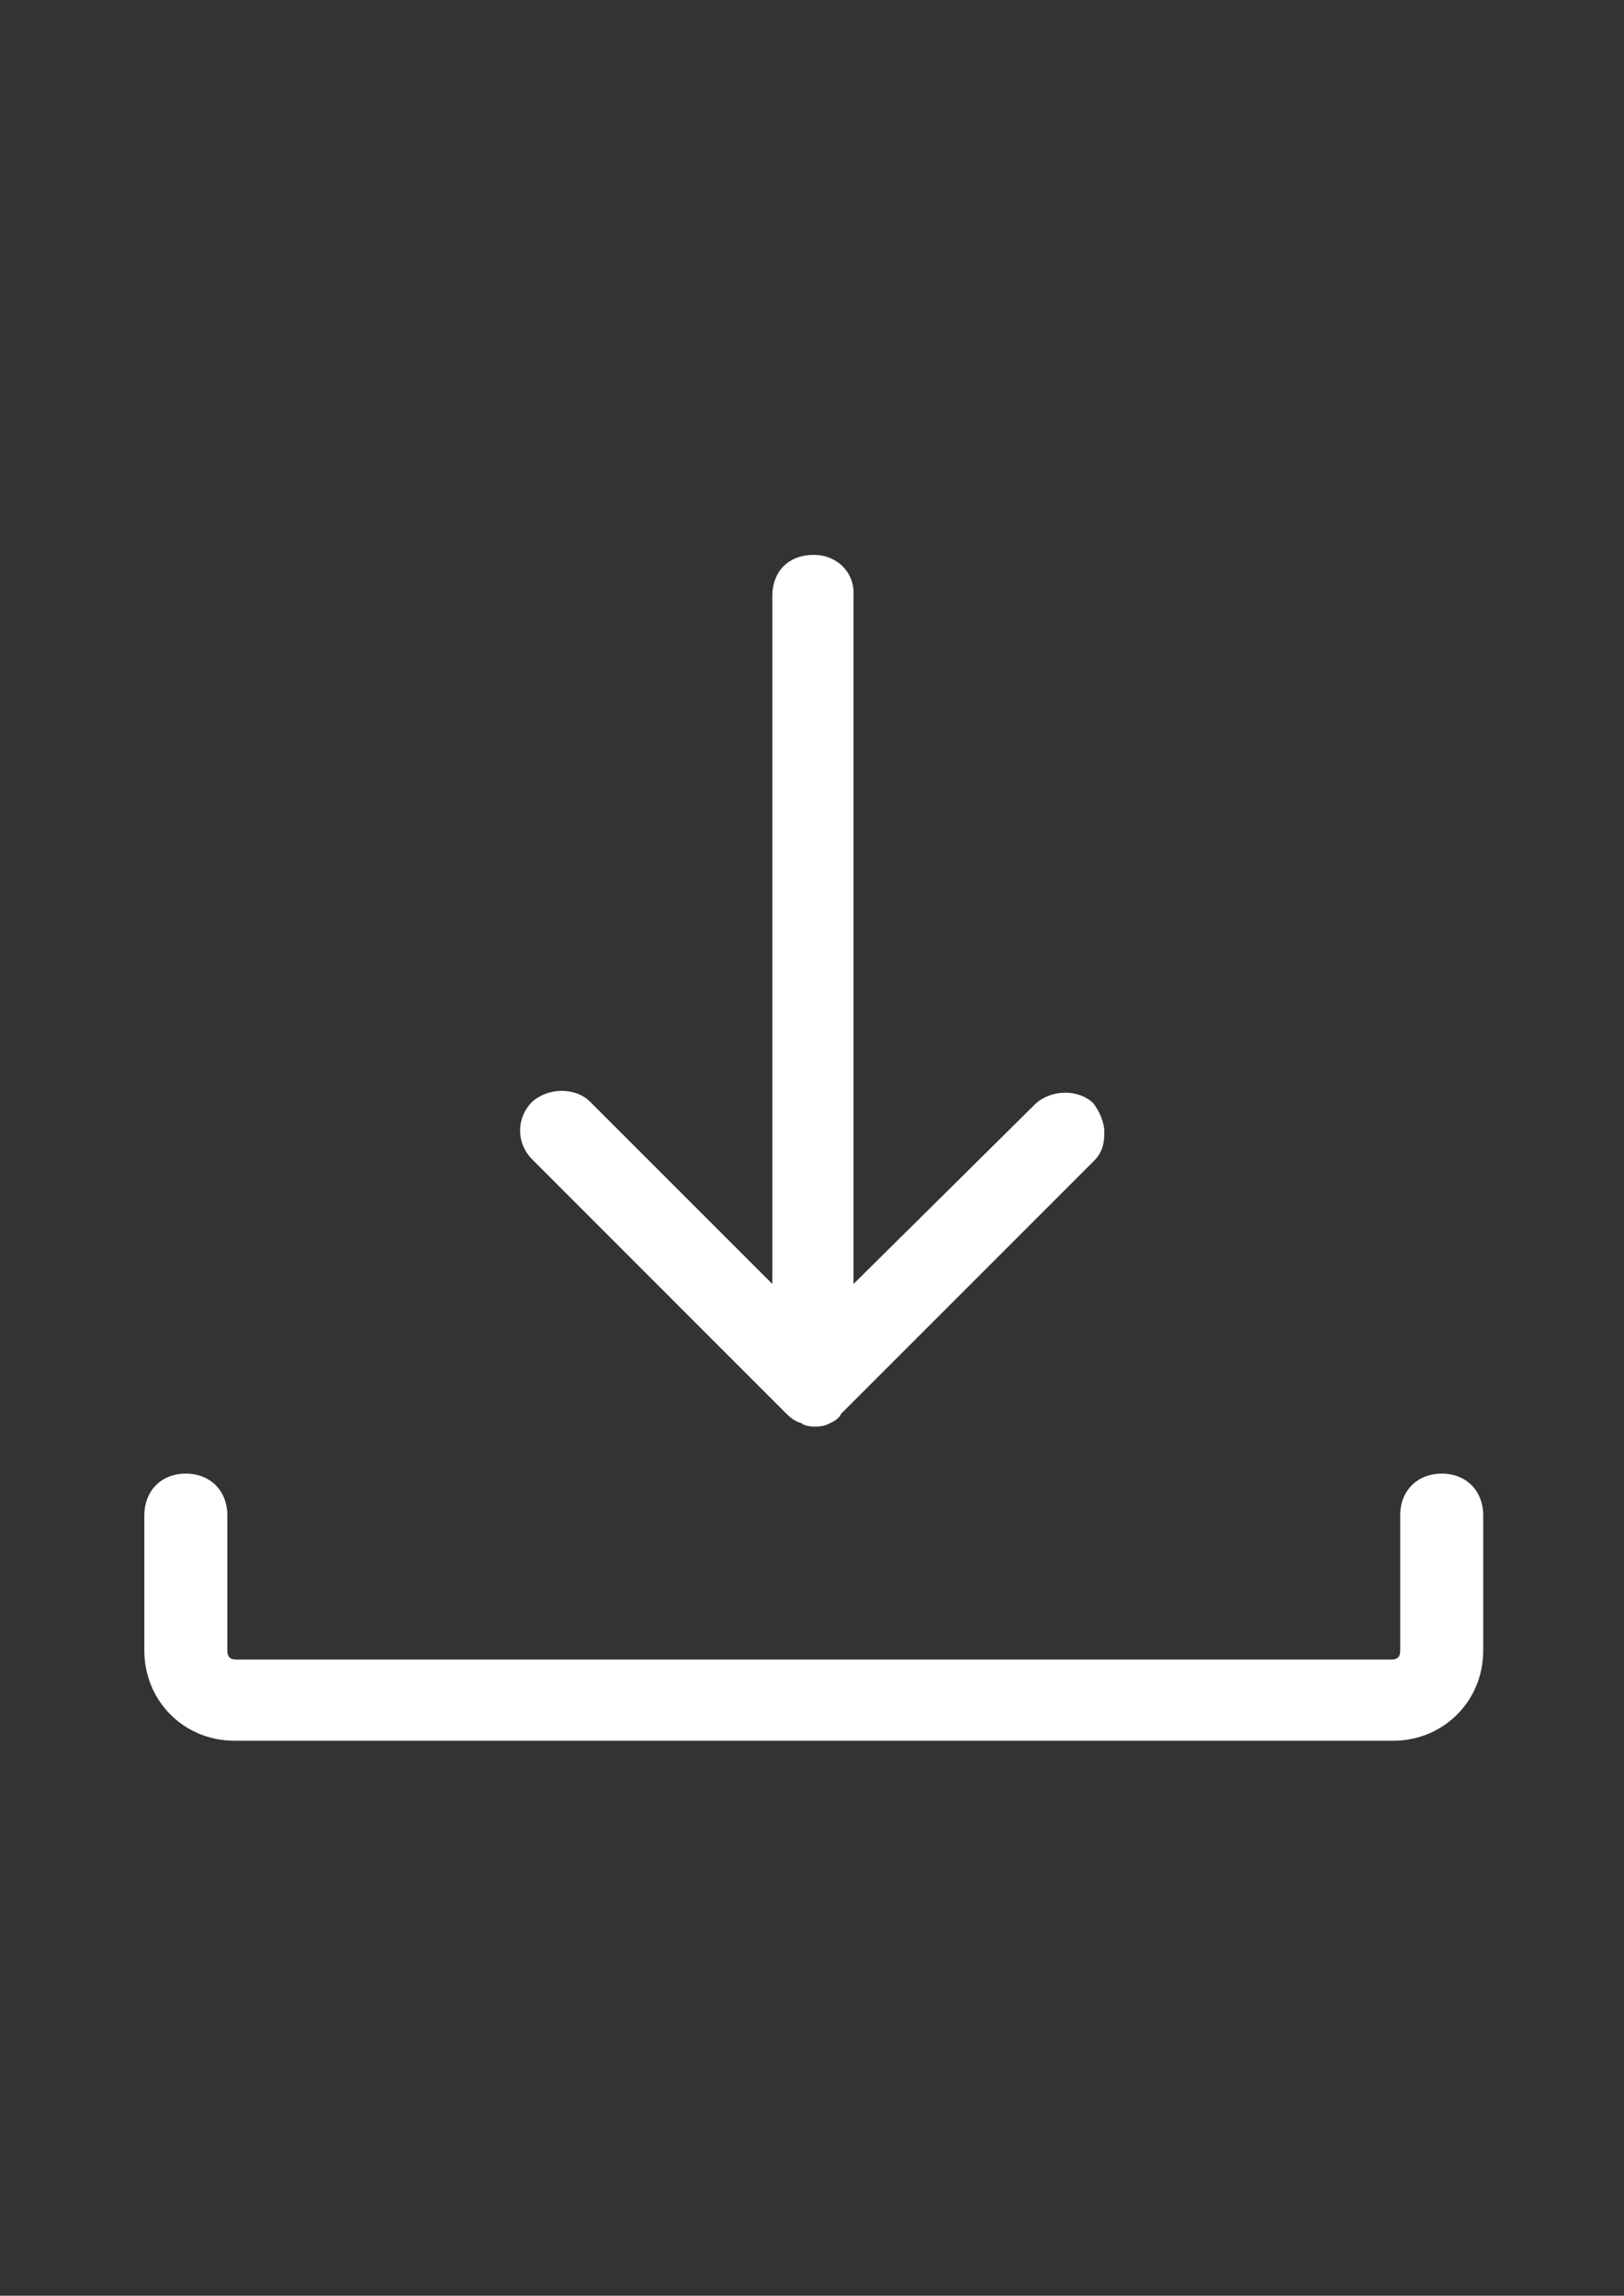 <?xml version="1.0" encoding="utf-8"?>
<!-- Generator: Adobe Illustrator 18.0.0, SVG Export Plug-In . SVG Version: 6.00 Build 0)  -->
<svg version="1.1" id="Capa_1" xmlns="http://www.w3.org/2000/svg" xmlns:xlink="http://www.w3.org/1999/xlink" x="0px" y="0px"
	 viewBox="0 0 1686.6 2383.9" enable-background="new 0 0 1686.6 2383.9" xml:space="preserve">
<rect x="0" y="0" width="1686.6" height="2383.9" fill="#333333" stroke="none"/>
<g>
	<g>
		<path fill="#FFFFFF" d="M815.2,1466.5c3.7,3.7,9.4,9.4,16.9,11.2c1.9,1.9,7.5,3.7,13.1,3.7c3.7,0,11.2,0,16.9-3.7
			c5.6-1.9,11.2-7.5,11.2-9.4l262.4-262.4c9.4-9.4,11.2-18.7,11.2-30c0-11.2-5.6-22.5-11.2-30c-15-15-43.1-15-60,0l-189.3,187.4
			v-714c1.9-24.4-16.9-43.1-41.2-43.1c-26.2,0-43.1,16.9-43.1,43.1v714l-189.3-189.3c-15-15-43.1-15-60,0c-16.9,16.9-16.9,43.1,0,60
			L815.2,1466.5z"/>
	</g>
	<g>
		<path fill="#FFFFFF" d="M1497.3,1530.2c-24.4,0-43.1,16.9-43.1,43.1v140.6c0,5.6-1.9,9.4-9.4,9.4H245.5c-5.6,0-9.4-1.9-9.4-9.4
			v-140.6c0-24.4-16.9-43.1-43.1-43.1s-43.1,18.7-43.1,43.1v140.6c0,52.5,41.2,93.7,93.7,93.7h1203.1c52.5,0,93.7-41.2,93.7-93.7
			v-140.6C1540.4,1549,1523.6,1530.2,1497.3,1530.2z"/>
	</g>
</g>
</svg>
